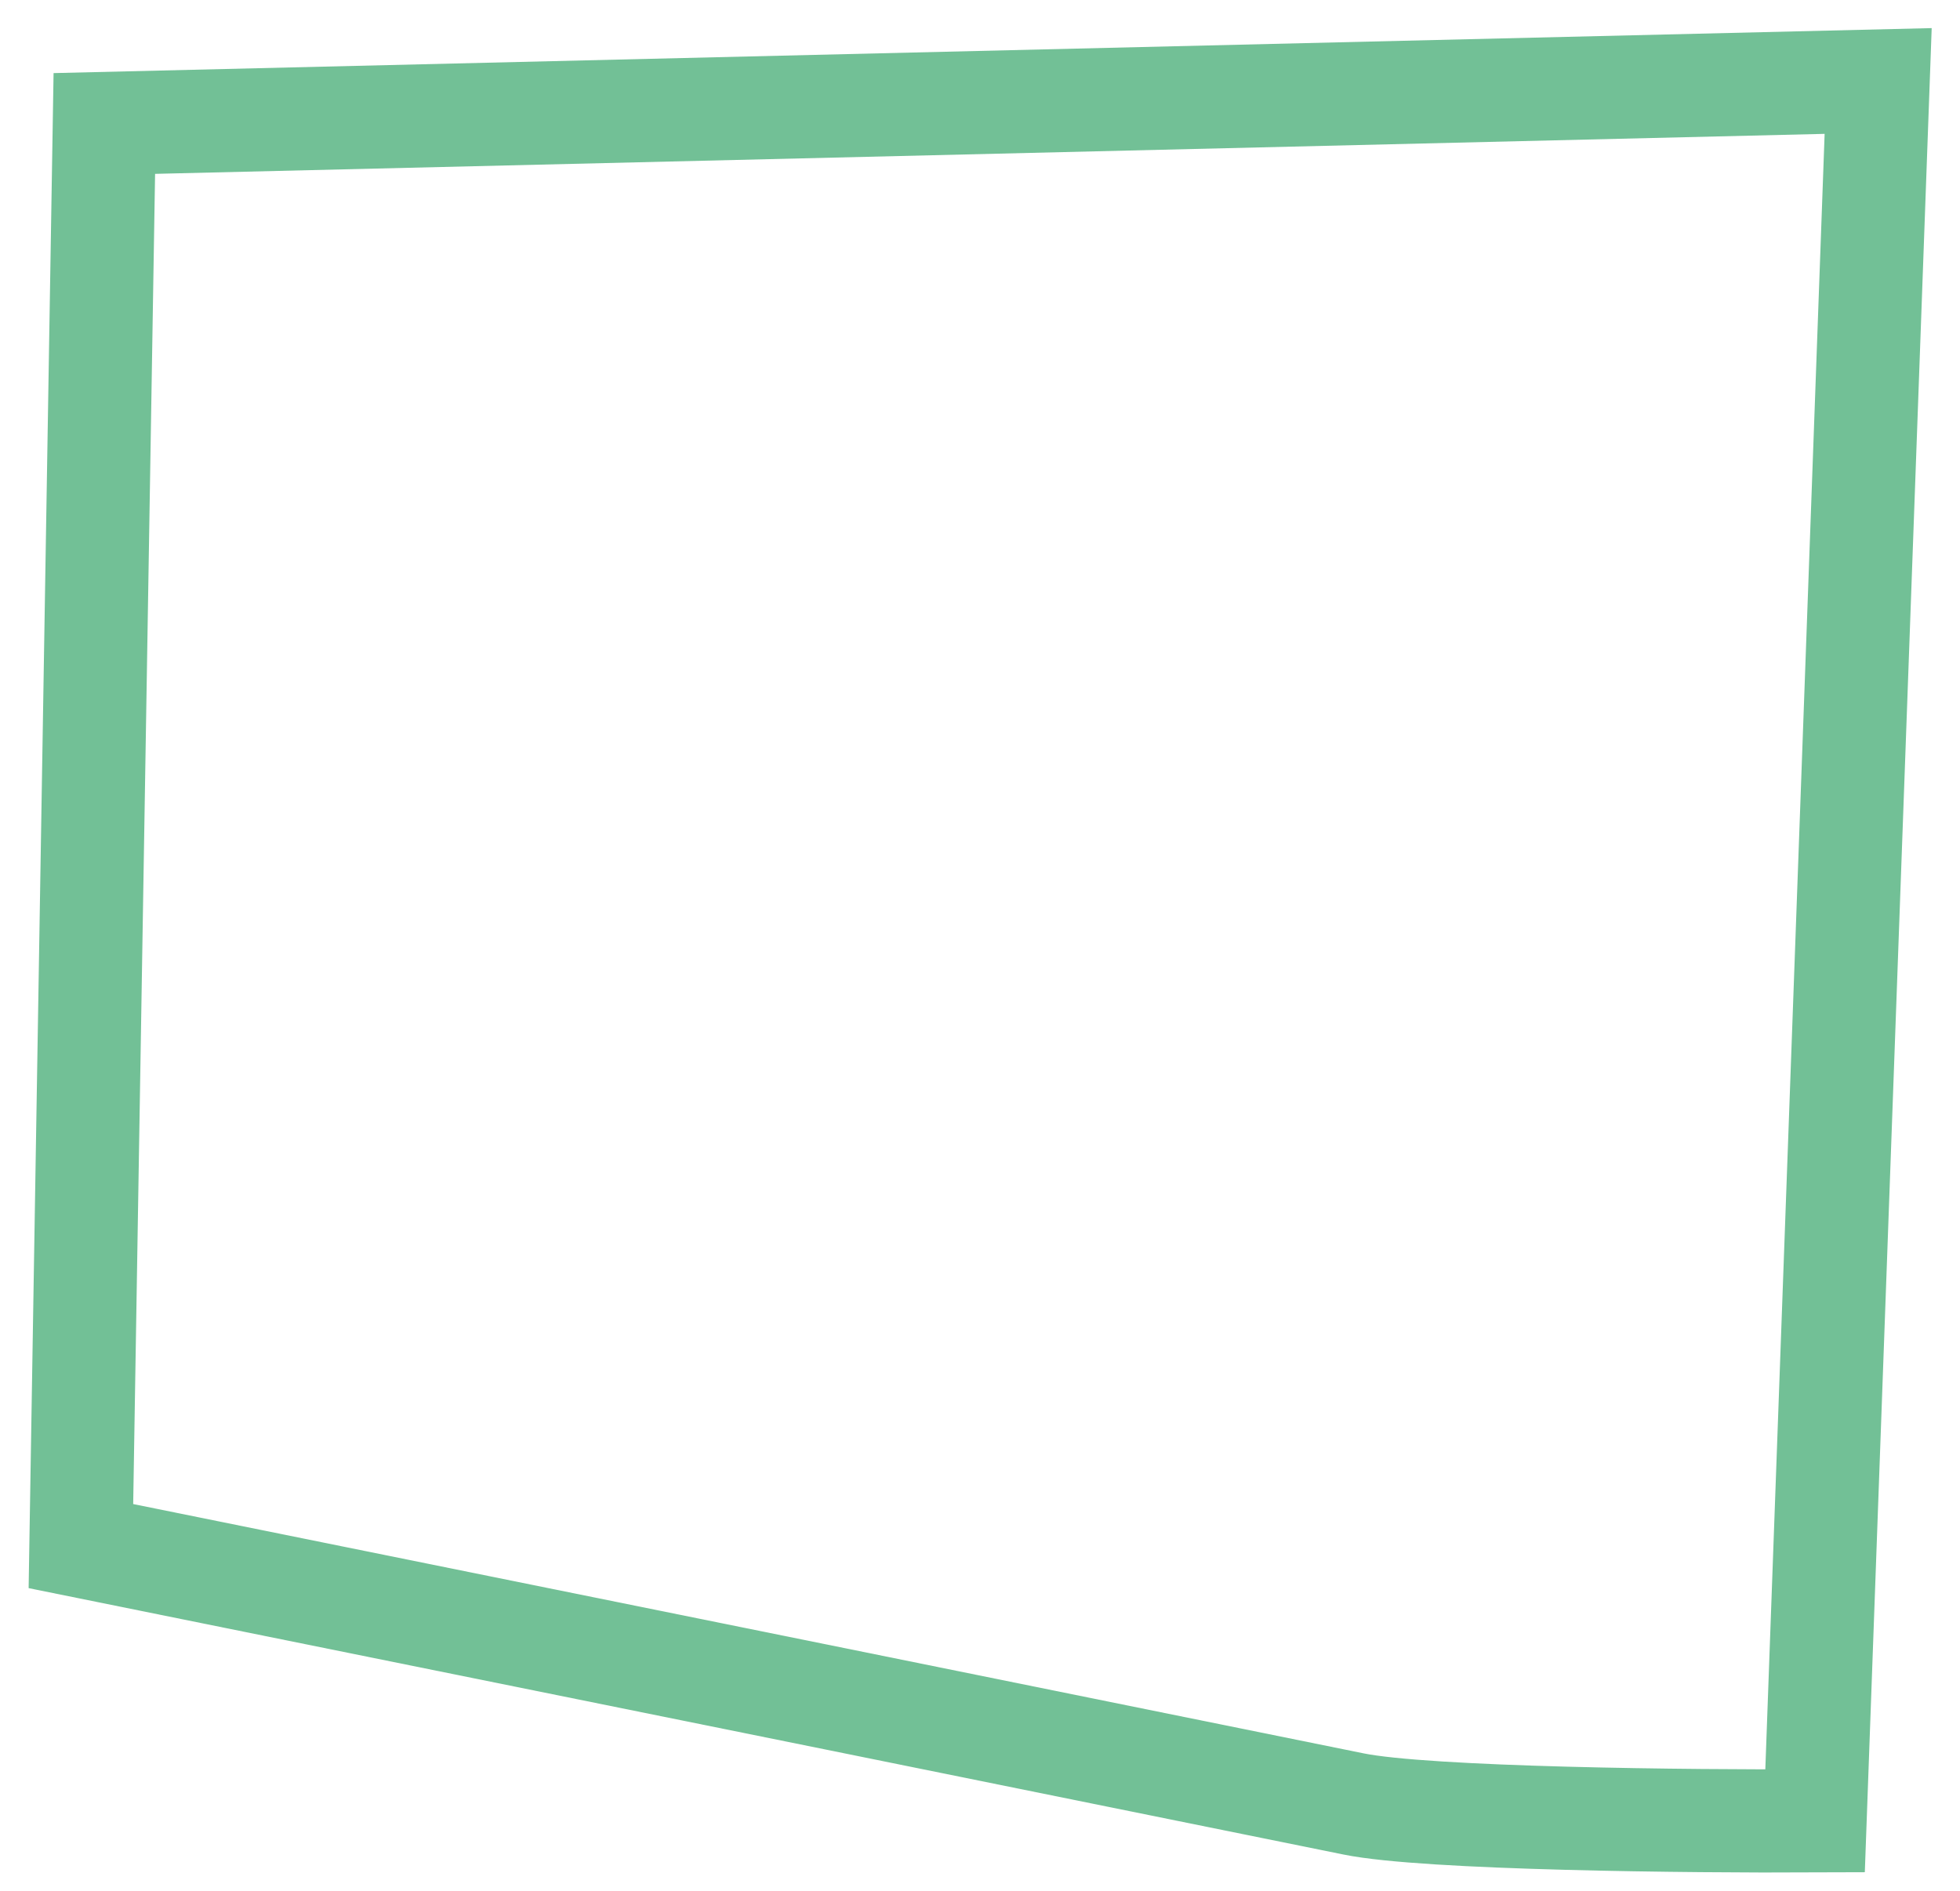 <svg width="57" height="55" viewBox="0 0 57 55" fill="none" xmlns="http://www.w3.org/2000/svg">
<path d="M52.785 52.954L54.62 2.355L3.034 3.591L2.353 44.963C13.803 47.281 37.233 52.026 39.359 52.461C41.485 52.897 49.196 52.971 52.785 52.954Z" stroke="#72C096" stroke-width="3"/>
</svg>
